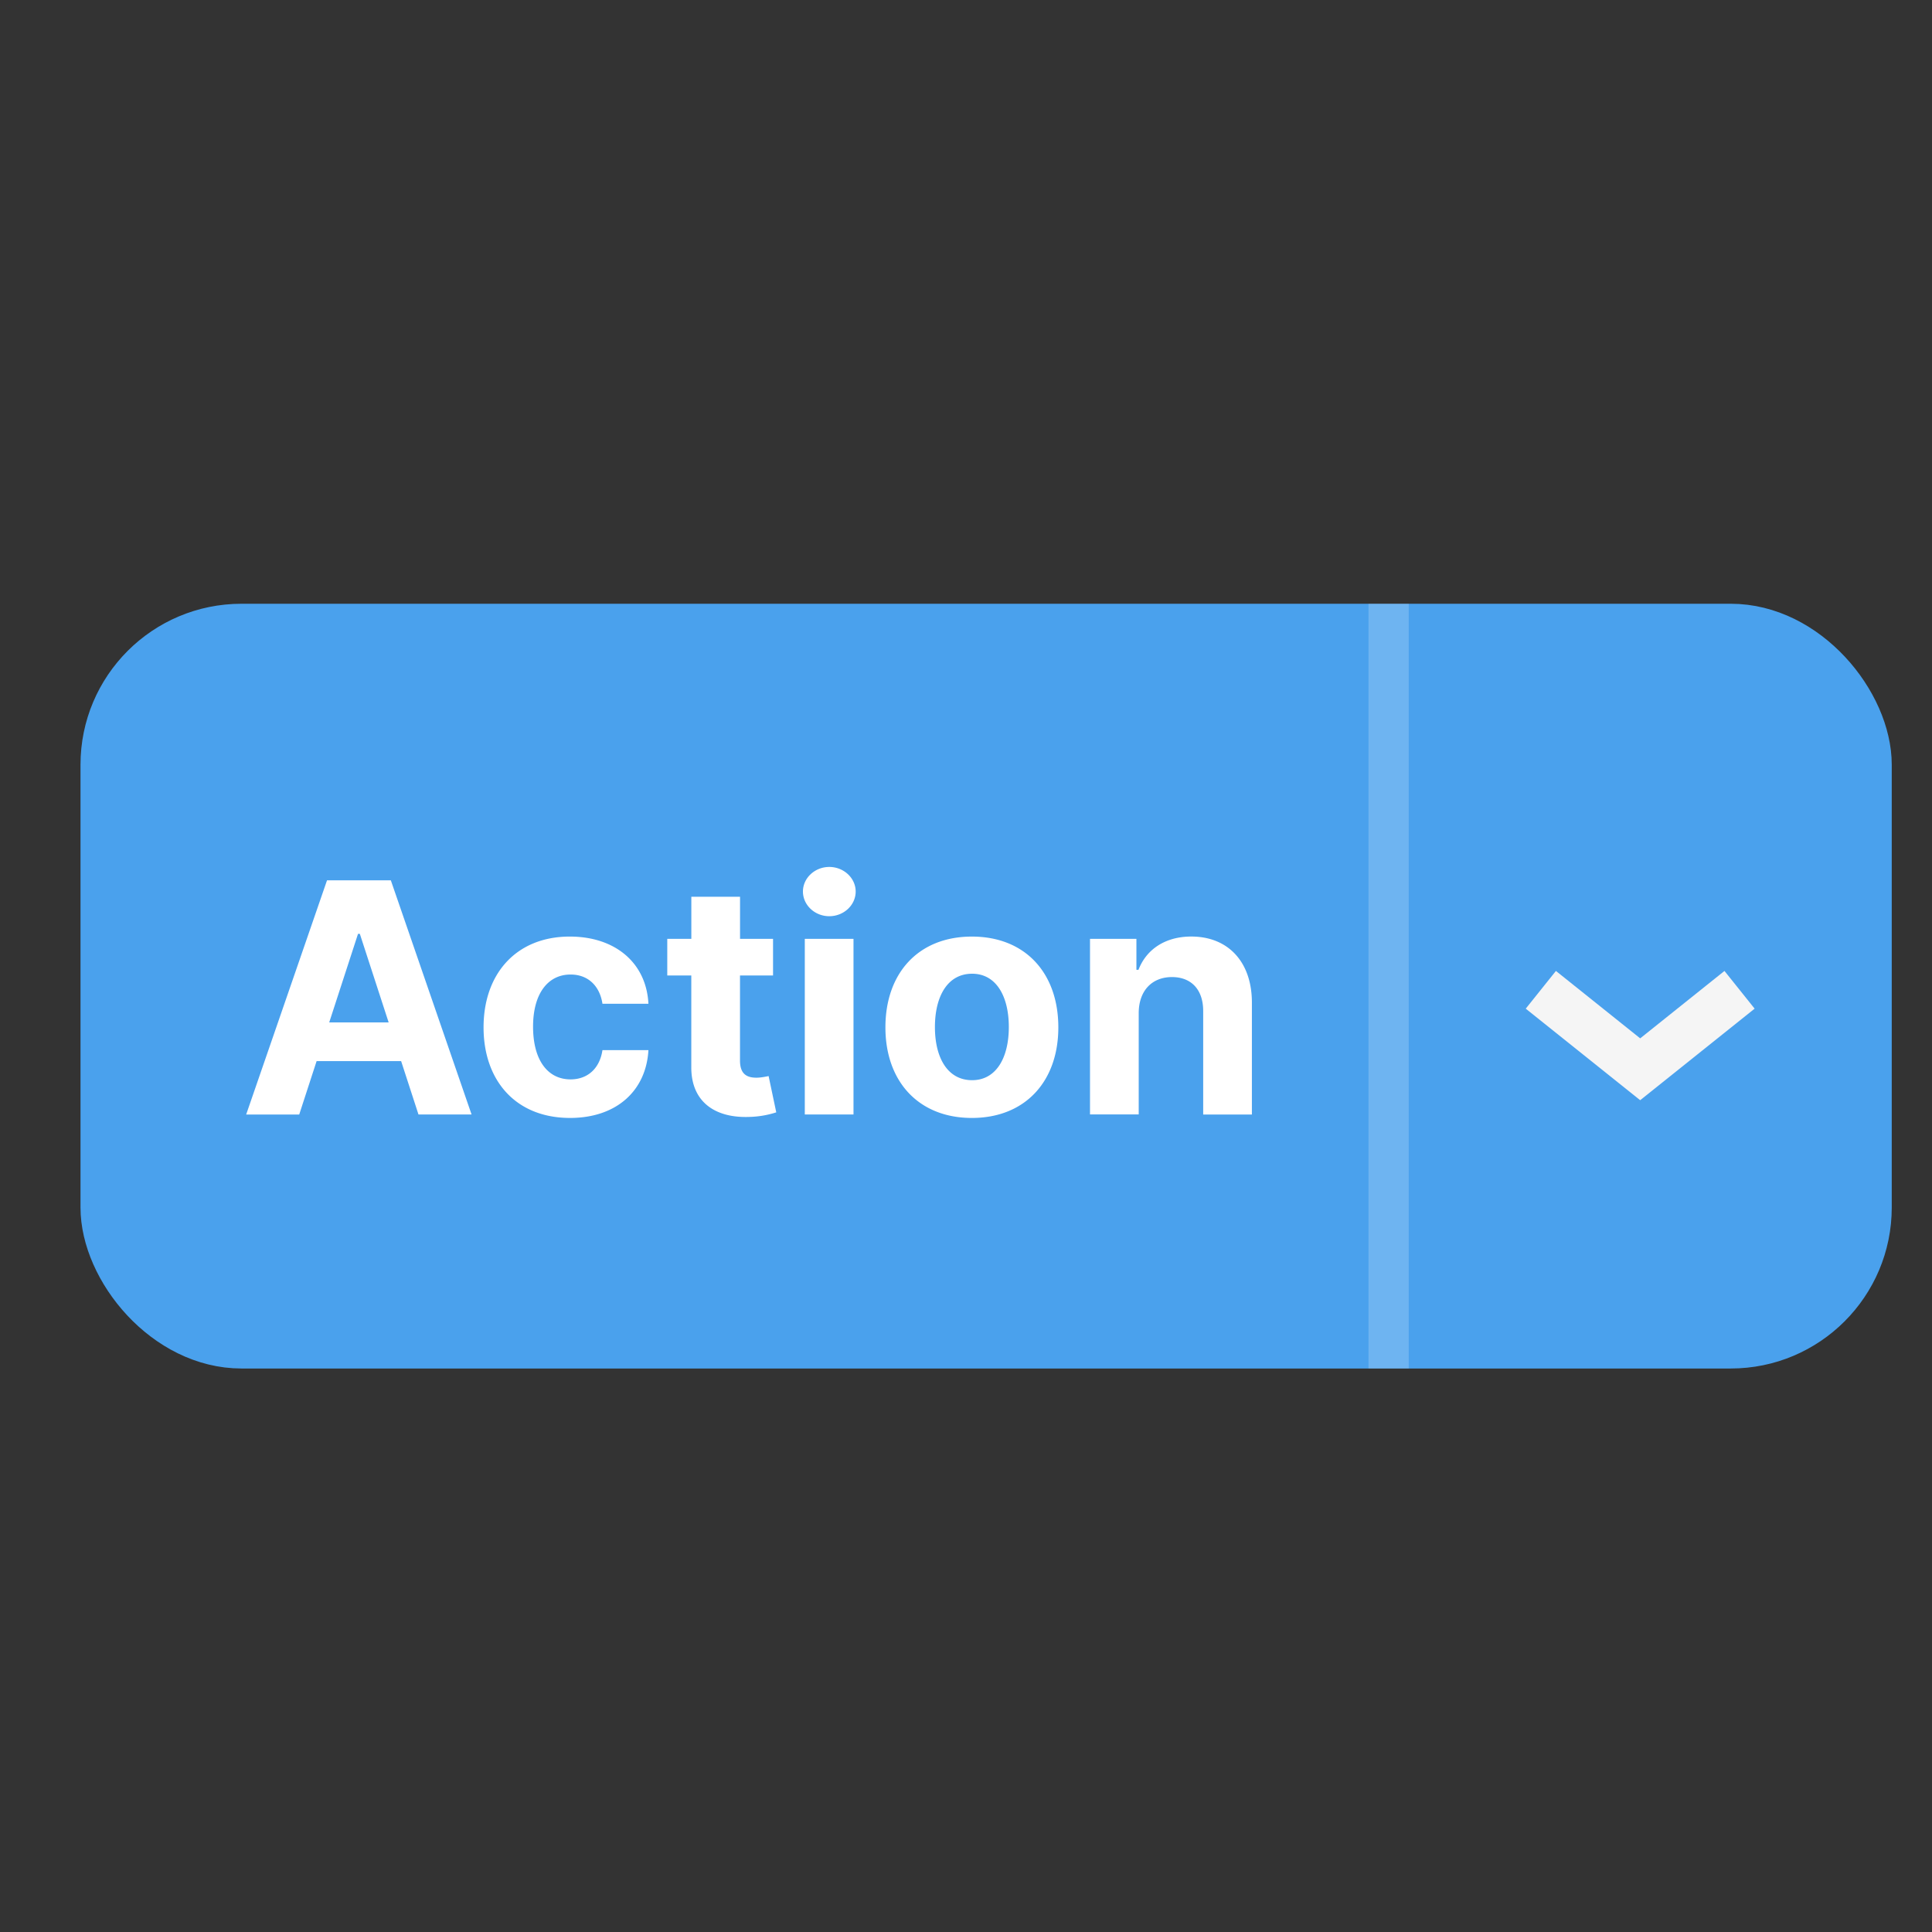 <svg width="48" height="48" fill="none" xmlns="http://www.w3.org/2000/svg"><rect width="100%" height="100%" fill="#333333" stroke="none"/><g clip-path="url(#a)"><rect x="2.5" y="15.5" width="44" height="18" rx="3.5" fill="#4AA1ED" stroke="#4AA1ED"/><path d="m7.434 27.69.432-1.327h2.1l.431 1.326h1.319L9.71 21.871H8.125L6.116 27.69h1.318Zm.745-2.288.716-2.201h.045l.716 2.201H8.179Zm5.983 2.373c1.161 0 1.892-.682 1.948-1.685h-1.142c-.07.466-.377.727-.792.727-.566 0-.932-.474-.932-1.31 0-.823.37-1.295.932-1.295.443 0 .727.293.792.727h1.142c-.05-1.008-.815-1.67-1.954-1.67-1.324 0-2.142.918-2.142 2.256 0 1.326.804 2.25 2.148 2.25Zm5.044-4.45h-.82V22.28h-1.21v1.046h-.598v.909h.597v2.273c-.006.855.577 1.278 1.455 1.241a2.36 2.36 0 0 0 .656-.113l-.19-.901c-.06.011-.188.04-.302.04-.241 0-.409-.091-.409-.426v-2.114h.821v-.91Zm.789 4.364h1.21v-4.363h-1.21v4.363Zm.608-4.926c.36 0 .656-.275.656-.613 0-.335-.296-.611-.656-.611-.358 0-.654.275-.654.61 0 .339.296.614.654.614Zm3.543 5.012c1.324 0 2.148-.907 2.148-2.25 0-1.353-.824-2.256-2.148-2.256-1.324 0-2.148.903-2.148 2.256 0 1.343.824 2.25 2.148 2.25Zm.006-.938c-.611 0-.924-.56-.924-1.32 0-.762.313-1.325.924-1.325.6 0 .912.563.912 1.324 0 .762-.313 1.321-.912 1.321Zm4.139-1.67c.003-.563.338-.892.826-.892.486 0 .779.318.776.852v2.563h1.21V24.91c0-1.017-.596-1.642-1.505-1.642-.648 0-1.117.318-1.313.827h-.051v-.77h-1.153v4.363h1.21v-2.522Z" fill="#fff"/><path d="m38.75 24.966 2 1.6 2-1.6" stroke="#F5F5F5" stroke-width="1.2" stroke-linecap="square"/><path opacity=".2" d="M34.5 15v19" stroke="#fff"/></g><defs><clipPath id="a"><path fill="#fff" d="M0 0h48v48H0z"/></clipPath></defs></svg>
